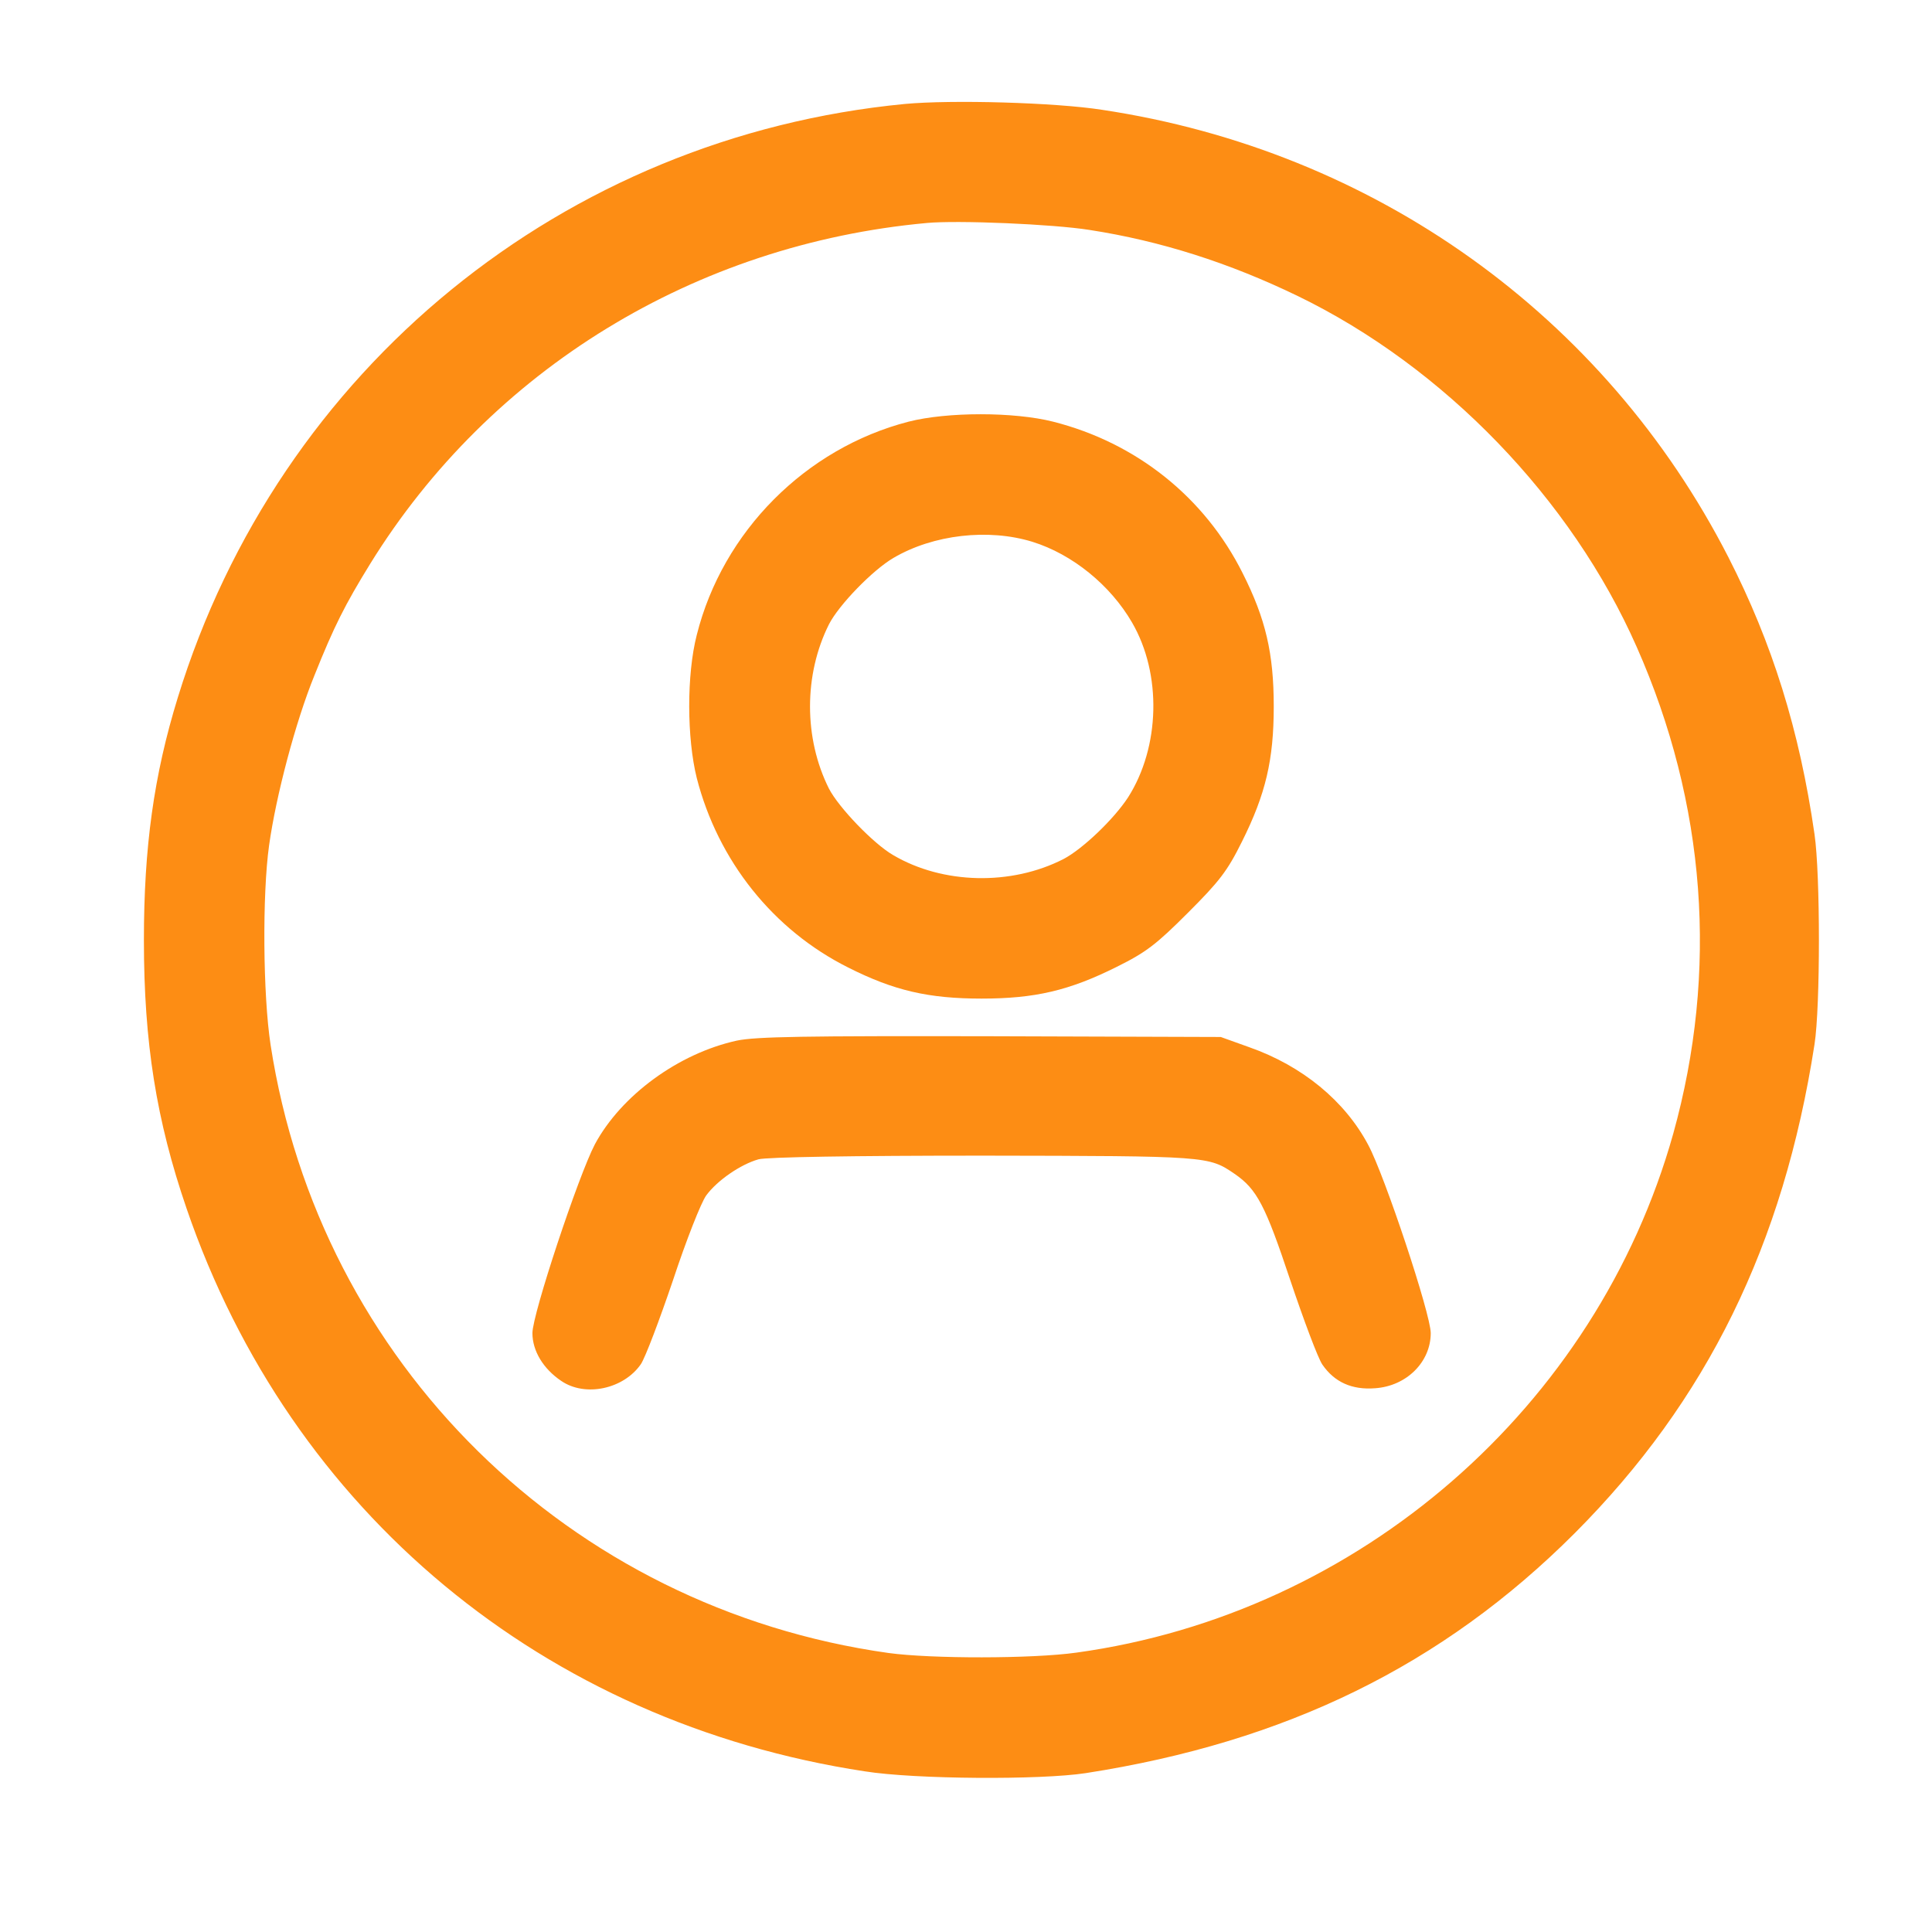 <svg width="31" height="31" viewBox="0 0 31 31" fill="none" xmlns="http://www.w3.org/2000/svg">
<path d="M14.52 1.668C9.041 2.195 4.477 5.916 2.854 11.189C2.467 12.443 2.309 13.598 2.309 15.086C2.309 16.727 2.508 17.975 2.994 19.392C4.664 24.262 8.725 27.637 13.875 28.422C14.684 28.551 16.699 28.562 17.42 28.451C20.631 27.953 23.145 26.723 25.266 24.602C27.387 22.475 28.617 19.973 29.115 16.756C29.209 16.152 29.209 14.031 29.115 13.387C28.875 11.717 28.436 10.316 27.732 8.939C25.746 5.061 22.049 2.418 17.684 1.762C16.928 1.644 15.27 1.598 14.52 1.668ZM17.479 3.689C18.621 3.865 19.723 4.217 20.824 4.75C23.168 5.887 25.213 8.002 26.262 10.381C27.375 12.895 27.574 15.584 26.848 18.191C25.617 22.58 21.809 25.891 17.273 26.517C16.564 26.617 14.941 26.617 14.256 26.523C9.129 25.803 5.127 21.865 4.342 16.767C4.219 15.965 4.207 14.354 4.318 13.562C4.43 12.766 4.74 11.588 5.045 10.838C5.361 10.047 5.537 9.701 5.941 9.045C7.869 5.928 11.156 3.918 14.871 3.578C15.363 3.531 16.893 3.596 17.479 3.689Z" fill="#FD8D14"/>
<path d="M14.578 6.766C12.926 7.193 11.596 8.529 11.18 10.188C11.016 10.826 11.021 11.846 11.18 12.484C11.52 13.809 12.404 14.922 13.611 15.525C14.344 15.895 14.9 16.023 15.75 16.023C16.605 16.023 17.156 15.895 17.918 15.514C18.393 15.279 18.557 15.15 19.061 14.646C19.564 14.143 19.693 13.979 19.928 13.504C20.309 12.742 20.438 12.191 20.438 11.336C20.438 10.486 20.309 9.93 19.939 9.197C19.33 7.979 18.234 7.105 16.898 6.766C16.271 6.607 15.199 6.607 14.578 6.766ZM16.564 8.693C17.209 8.893 17.818 9.391 18.164 9.988C18.645 10.815 18.615 11.986 18.1 12.795C17.871 13.146 17.367 13.627 17.062 13.785C16.225 14.213 15.129 14.19 14.332 13.721C14.016 13.539 13.459 12.959 13.301 12.654C12.896 11.846 12.896 10.826 13.301 10.018C13.459 9.707 14.004 9.145 14.338 8.951C14.977 8.576 15.861 8.477 16.564 8.693Z" fill="#FD8D14"/>
<path d="M11.824 16.697C10.887 16.902 9.967 17.576 9.545 18.361C9.281 18.865 8.543 21.086 8.543 21.39C8.543 21.678 8.719 21.965 9.006 22.158C9.393 22.422 10.008 22.287 10.283 21.889C10.354 21.783 10.582 21.18 10.799 20.541C11.01 19.902 11.25 19.293 11.332 19.181C11.508 18.941 11.883 18.683 12.17 18.602C12.299 18.566 13.676 18.543 15.779 18.543C19.395 18.549 19.389 18.549 19.811 18.836C20.168 19.082 20.303 19.34 20.701 20.535C20.918 21.18 21.146 21.789 21.217 21.894C21.41 22.176 21.691 22.305 22.066 22.275C22.57 22.24 22.957 21.853 22.957 21.39C22.957 21.086 22.219 18.865 21.955 18.373C21.58 17.664 20.895 17.102 20.045 16.803L19.588 16.639L15.896 16.627C12.896 16.621 12.135 16.633 11.824 16.697Z" fill="#FD8D14"/>
</svg>
